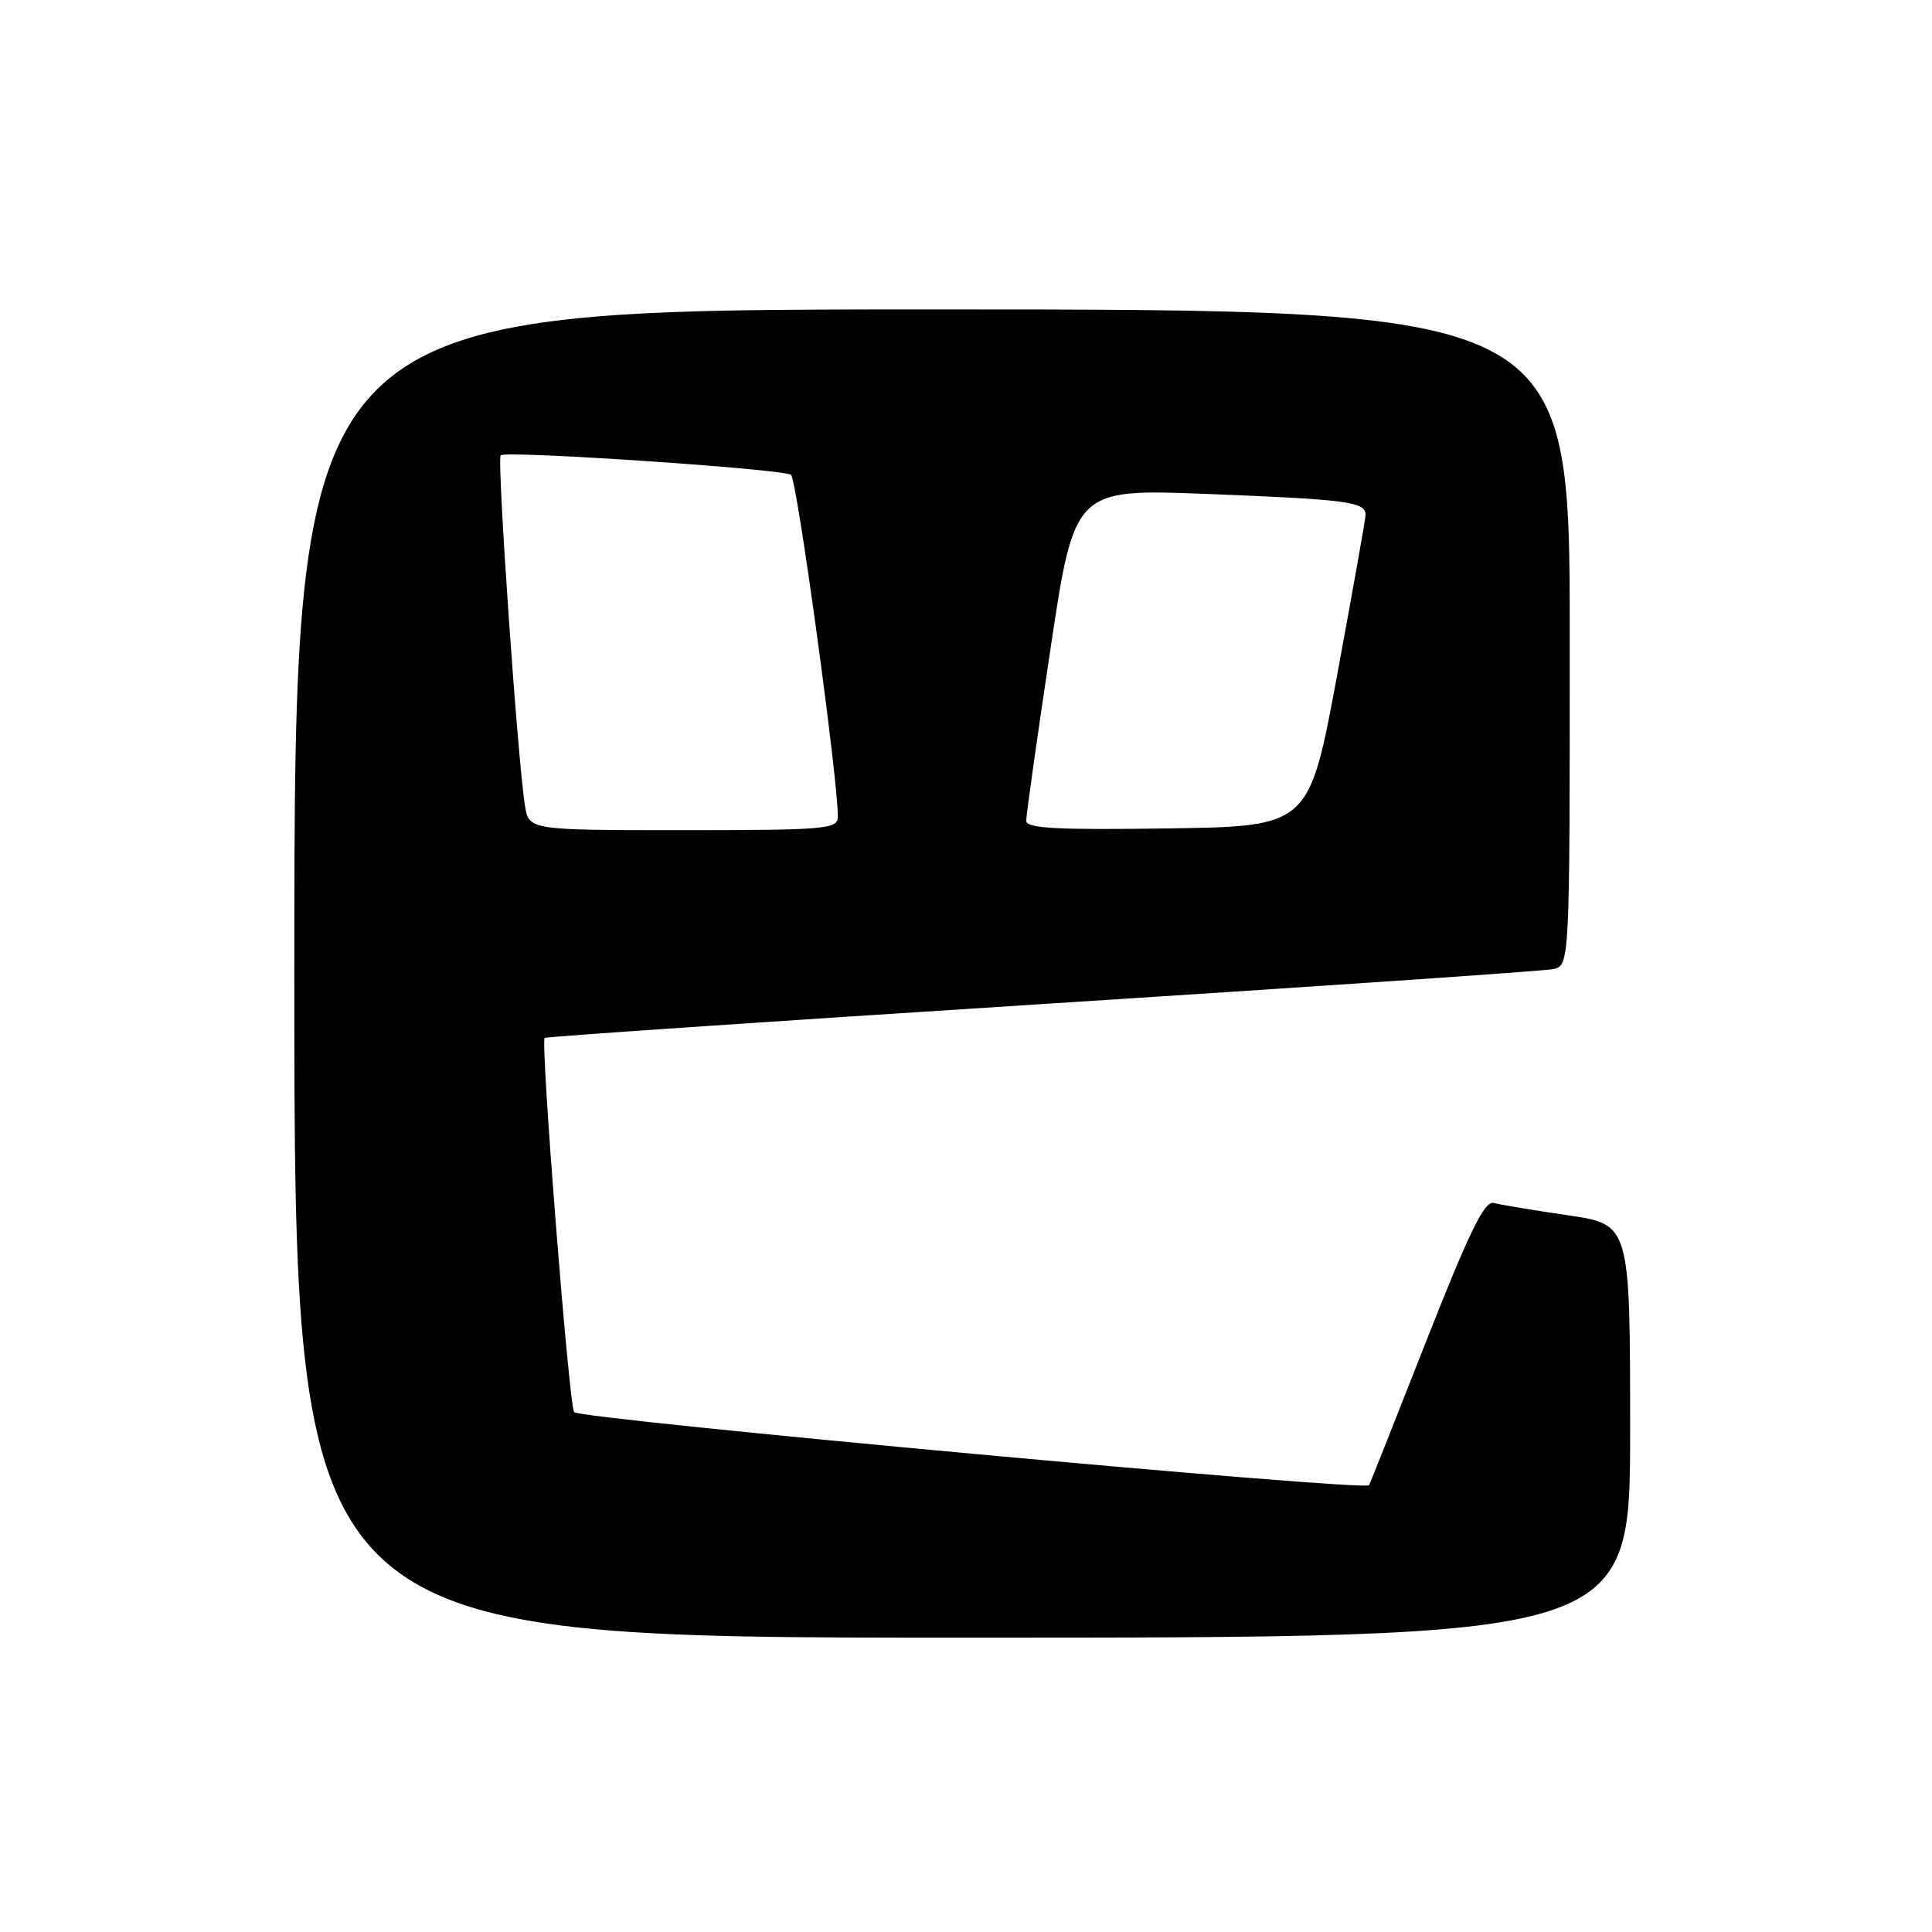 <?xml version="1.0" encoding="UTF-8" standalone="no"?>
<!DOCTYPE svg PUBLIC "-//W3C//DTD SVG 1.1//EN" "http://www.w3.org/Graphics/SVG/1.1/DTD/svg11.dtd" >
<svg xmlns="http://www.w3.org/2000/svg" xmlns:xlink="http://www.w3.org/1999/xlink" version="1.1" viewBox="0 0 256 256">
 <g >
 <path fill="currentColor"
d=" M 216.00 189.62 C 216.00 162.24 216.00 162.24 207.75 161.03 C 203.21 160.37 198.79 159.63 197.93 159.40 C 196.71 159.07 194.70 163.19 188.97 177.74 C 184.92 188.06 181.51 196.64 181.41 196.80 C 180.91 197.64 76.65 188.05 76.07 187.11 C 75.37 185.98 71.60 138.05 72.17 137.53 C 72.35 137.36 101.97 135.35 138.00 133.05 C 174.03 130.75 204.51 128.67 205.75 128.42 C 208.00 127.96 208.00 127.96 208.00 84.48 C 208.00 41.00 208.00 41.00 123.50 41.00 C 39.00 41.00 39.00 41.00 39.00 129.00 C 39.00 217.00 39.00 217.00 127.50 217.00 C 216.00 217.00 216.00 217.00 216.00 189.62 Z  M 69.56 106.75 C 68.59 100.75 65.82 60.85 66.34 60.33 C 67.00 59.67 103.62 62.13 104.81 62.91 C 105.59 63.42 111.07 103.45 111.02 108.25 C 111.00 109.86 109.35 110.00 90.55 110.00 C 70.09 110.00 70.09 110.00 69.56 106.75 Z  M 135.98 108.77 C 135.97 108.07 137.40 97.89 139.17 86.14 C 142.37 64.77 142.37 64.77 159.93 65.45 C 178.80 66.19 181.04 66.49 180.94 68.32 C 180.90 68.97 179.20 78.50 177.17 89.50 C 173.46 109.50 173.46 109.50 154.73 109.77 C 140.10 109.98 136.00 109.77 135.98 108.77 Z "/>
</g>
</svg>